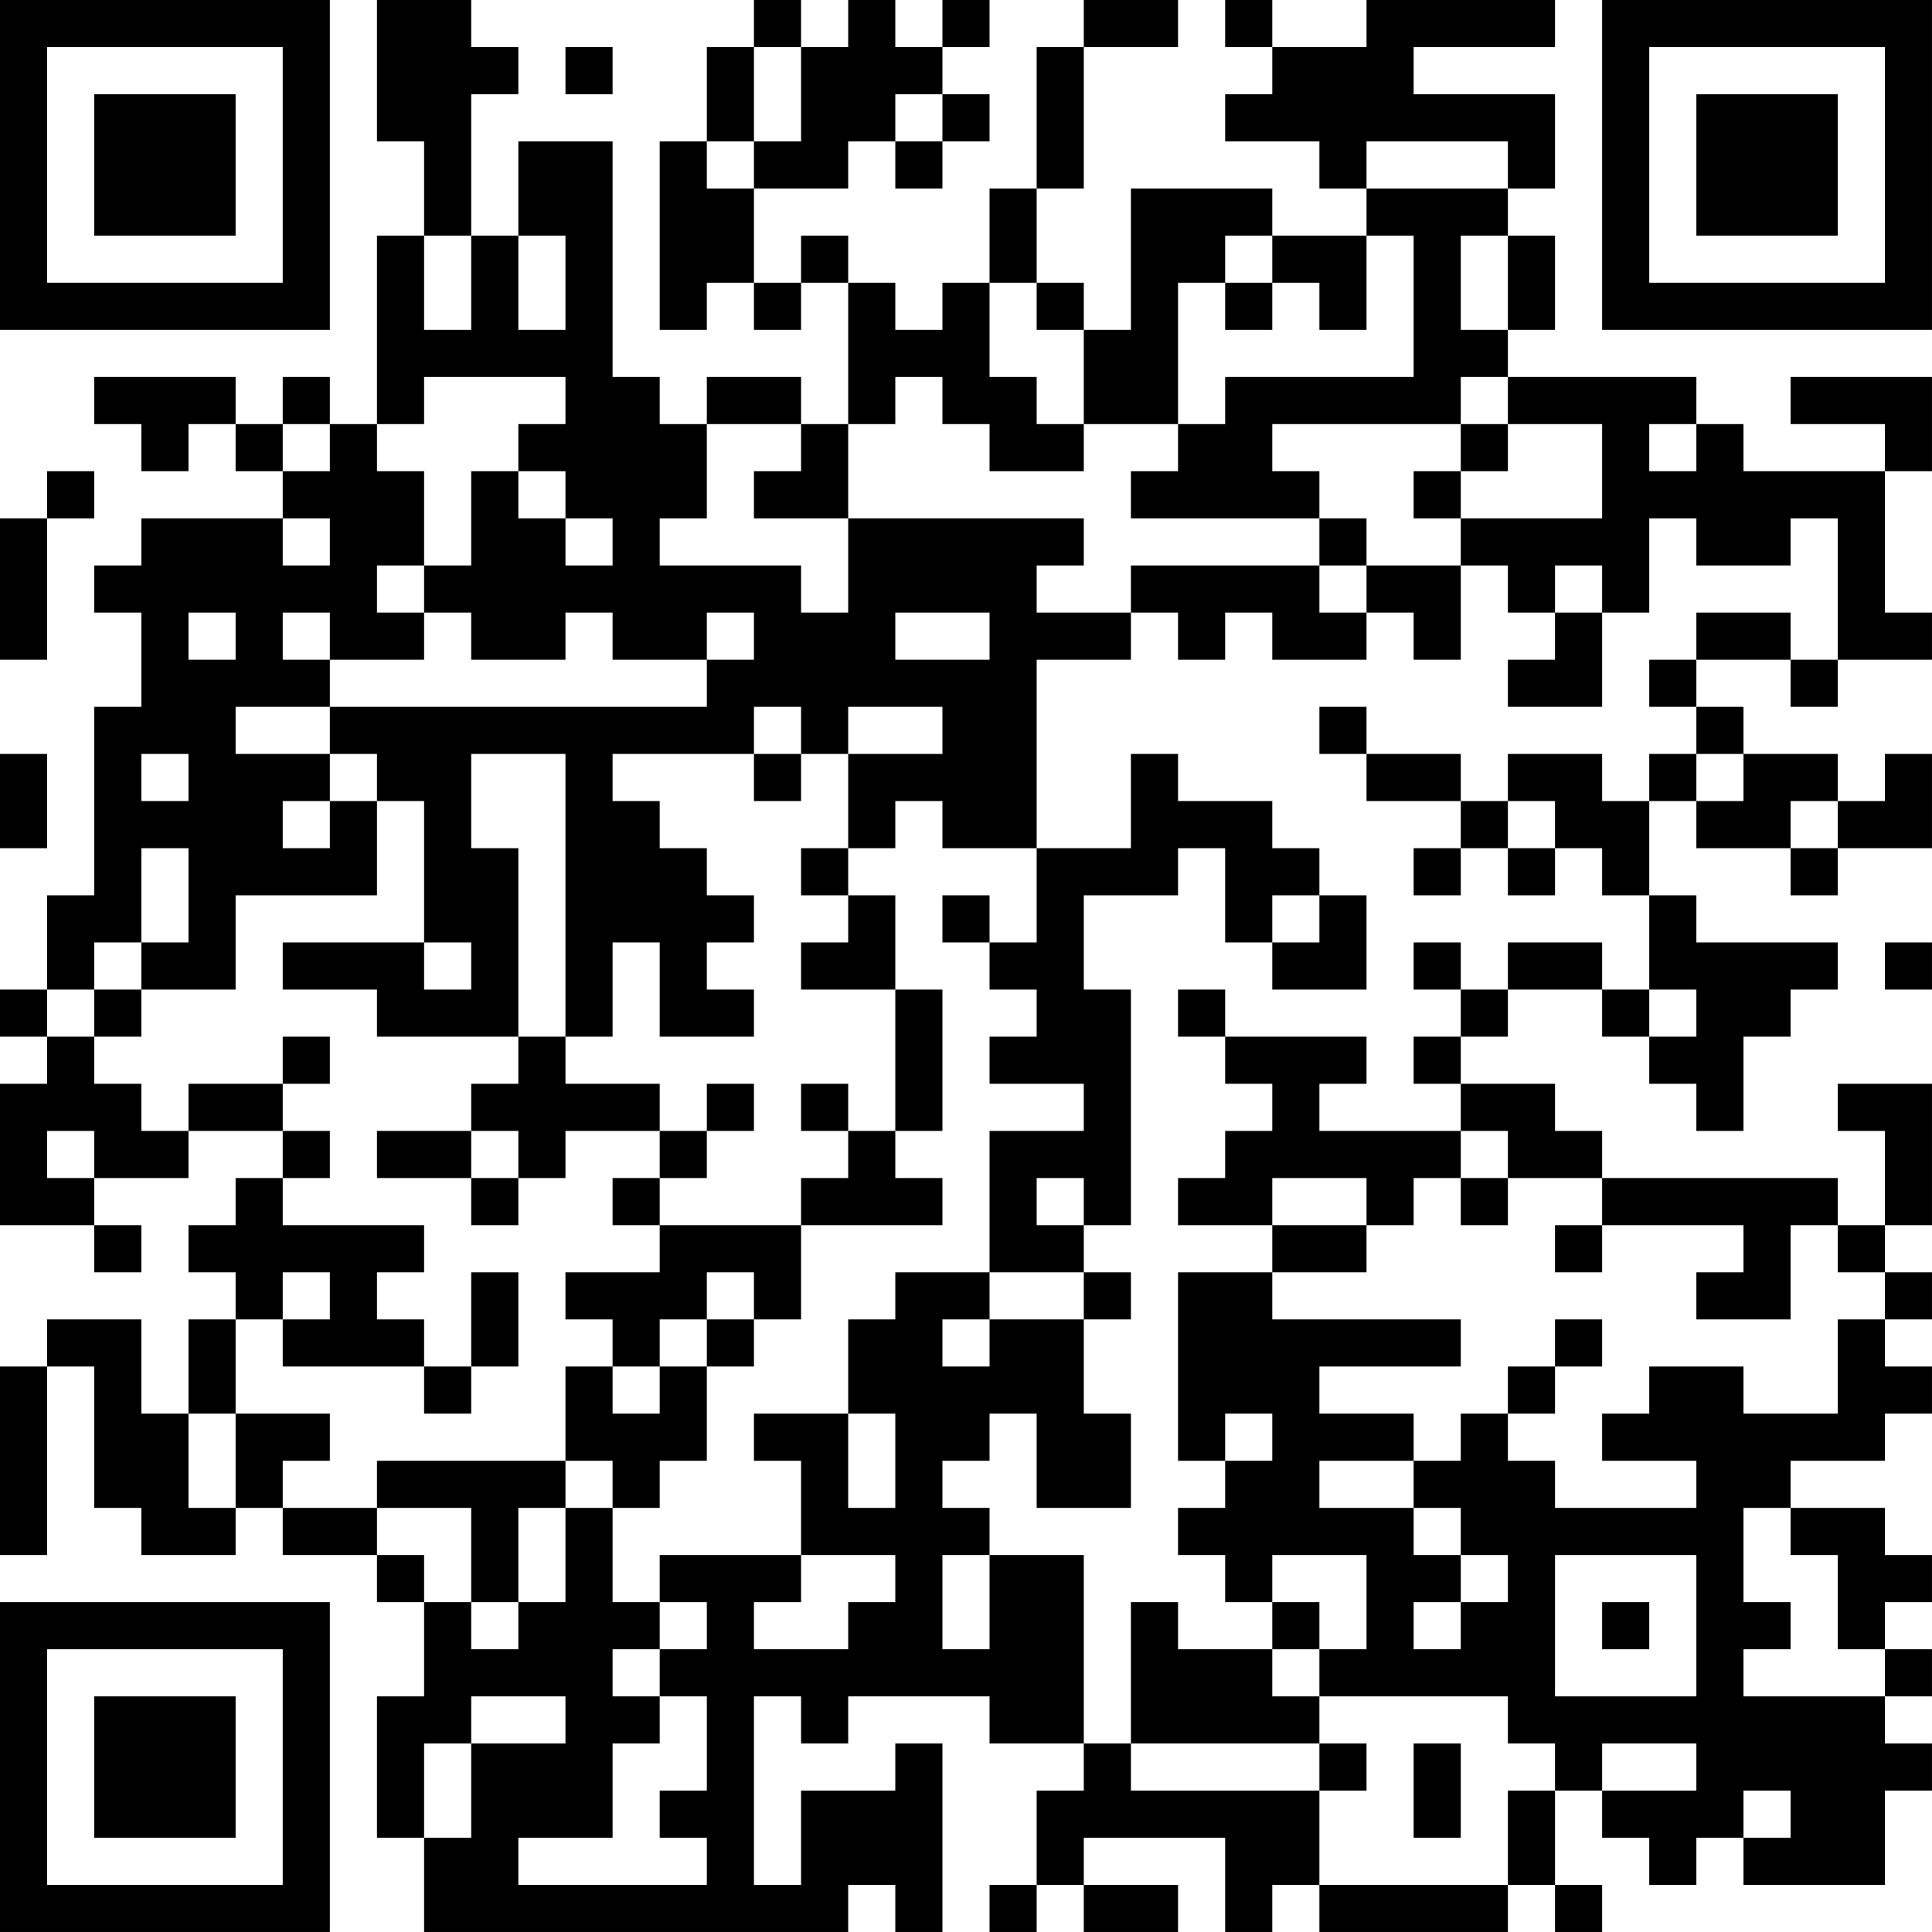 <?xml version="1.0" encoding="UTF-8"?>
<svg xmlns="http://www.w3.org/2000/svg" version="1.1" width="200" height="200" viewBox="0 0 200 200"><rect x="0" y="0" width="200" height="200" fill="#ffffff"/><g transform="scale(4.878)"><g transform="translate(0,0)"><path fill-rule="evenodd" d="M8 0L8 3L9 3L9 5L8 5L8 9L7 9L7 8L6 8L6 9L5 9L5 8L2 8L2 9L3 9L3 10L4 10L4 9L5 9L5 10L6 10L6 11L3 11L3 12L2 12L2 13L3 13L3 15L2 15L2 19L1 19L1 21L0 21L0 22L1 22L1 23L0 23L0 26L2 26L2 27L3 27L3 26L2 26L2 25L4 25L4 24L6 24L6 25L5 25L5 26L4 26L4 27L5 27L5 28L4 28L4 30L3 30L3 28L1 28L1 29L0 29L0 33L1 33L1 29L2 29L2 32L3 32L3 33L5 33L5 32L6 32L6 33L8 33L8 34L9 34L9 36L8 36L8 39L9 39L9 41L18 41L18 40L19 40L19 41L20 41L20 37L19 37L19 38L17 38L17 40L16 40L16 36L17 36L17 37L18 37L18 36L21 36L21 37L23 37L23 38L22 38L22 40L21 40L21 41L22 41L22 40L23 40L23 41L25 41L25 40L23 40L23 39L26 39L26 41L27 41L27 40L28 40L28 41L32 41L32 40L33 40L33 41L34 41L34 40L33 40L33 38L34 38L34 39L35 39L35 40L36 40L36 39L37 39L37 40L40 40L40 38L41 38L41 37L40 37L40 36L41 36L41 35L40 35L40 34L41 34L41 33L40 33L40 32L38 32L38 31L40 31L40 30L41 30L41 29L40 29L40 28L41 28L41 27L40 27L40 26L41 26L41 23L39 23L39 24L40 24L40 26L39 26L39 25L34 25L34 24L33 24L33 23L31 23L31 22L32 22L32 21L34 21L34 22L35 22L35 23L36 23L36 24L37 24L37 22L38 22L38 21L39 21L39 20L36 20L36 19L35 19L35 17L36 17L36 18L38 18L38 19L39 19L39 18L41 18L41 16L40 16L40 17L39 17L39 16L37 16L37 15L36 15L36 14L38 14L38 15L39 15L39 14L41 14L41 13L40 13L40 10L41 10L41 8L38 8L38 9L40 9L40 10L37 10L37 9L36 9L36 8L32 8L32 7L33 7L33 5L32 5L32 4L33 4L33 2L30 2L30 1L33 1L33 0L29 0L29 1L27 1L27 0L26 0L26 1L27 1L27 2L26 2L26 3L28 3L28 4L29 4L29 5L27 5L27 4L24 4L24 7L23 7L23 6L22 6L22 4L23 4L23 1L25 1L25 0L23 0L23 1L22 1L22 4L21 4L21 6L20 6L20 7L19 7L19 6L18 6L18 5L17 5L17 6L16 6L16 4L18 4L18 3L19 3L19 4L20 4L20 3L21 3L21 2L20 2L20 1L21 1L21 0L20 0L20 1L19 1L19 0L18 0L18 1L17 1L17 0L16 0L16 1L15 1L15 3L14 3L14 7L15 7L15 6L16 6L16 7L17 7L17 6L18 6L18 9L17 9L17 8L15 8L15 9L14 9L14 8L13 8L13 3L11 3L11 5L10 5L10 2L11 2L11 1L10 1L10 0ZM12 1L12 2L13 2L13 1ZM16 1L16 3L15 3L15 4L16 4L16 3L17 3L17 1ZM19 2L19 3L20 3L20 2ZM29 3L29 4L32 4L32 3ZM9 5L9 7L10 7L10 5ZM11 5L11 7L12 7L12 5ZM26 5L26 6L25 6L25 9L23 9L23 7L22 7L22 6L21 6L21 8L22 8L22 9L23 9L23 10L21 10L21 9L20 9L20 8L19 8L19 9L18 9L18 11L16 11L16 10L17 10L17 9L15 9L15 11L14 11L14 12L17 12L17 13L18 13L18 11L23 11L23 12L22 12L22 13L24 13L24 14L22 14L22 18L20 18L20 17L19 17L19 18L18 18L18 16L20 16L20 15L18 15L18 16L17 16L17 15L16 15L16 16L13 16L13 17L14 17L14 18L15 18L15 19L16 19L16 20L15 20L15 21L16 21L16 22L14 22L14 20L13 20L13 22L12 22L12 16L10 16L10 18L11 18L11 22L8 22L8 21L6 21L6 20L9 20L9 21L10 21L10 20L9 20L9 17L8 17L8 16L7 16L7 15L15 15L15 14L16 14L16 13L15 13L15 14L13 14L13 13L12 13L12 14L10 14L10 13L9 13L9 12L10 12L10 10L11 10L11 11L12 11L12 12L13 12L13 11L12 11L12 10L11 10L11 9L12 9L12 8L9 8L9 9L8 9L8 10L9 10L9 12L8 12L8 13L9 13L9 14L7 14L7 13L6 13L6 14L7 14L7 15L5 15L5 16L7 16L7 17L6 17L6 18L7 18L7 17L8 17L8 19L5 19L5 21L3 21L3 20L4 20L4 18L3 18L3 20L2 20L2 21L1 21L1 22L2 22L2 23L3 23L3 24L4 24L4 23L6 23L6 24L7 24L7 25L6 25L6 26L9 26L9 27L8 27L8 28L9 28L9 29L6 29L6 28L7 28L7 27L6 27L6 28L5 28L5 30L4 30L4 32L5 32L5 30L7 30L7 31L6 31L6 32L8 32L8 33L9 33L9 34L10 34L10 35L11 35L11 34L12 34L12 32L13 32L13 34L14 34L14 35L13 35L13 36L14 36L14 37L13 37L13 39L11 39L11 40L15 40L15 39L14 39L14 38L15 38L15 36L14 36L14 35L15 35L15 34L14 34L14 33L17 33L17 34L16 34L16 35L18 35L18 34L19 34L19 33L17 33L17 31L16 31L16 30L18 30L18 32L19 32L19 30L18 30L18 28L19 28L19 27L21 27L21 28L20 28L20 29L21 29L21 28L23 28L23 30L24 30L24 32L22 32L22 30L21 30L21 31L20 31L20 32L21 32L21 33L20 33L20 35L21 35L21 33L23 33L23 37L24 37L24 38L28 38L28 40L32 40L32 38L33 38L33 37L32 37L32 36L28 36L28 35L29 35L29 33L27 33L27 34L26 34L26 33L25 33L25 32L26 32L26 31L27 31L27 30L26 30L26 31L25 31L25 27L27 27L27 28L31 28L31 29L28 29L28 30L30 30L30 31L28 31L28 32L30 32L30 33L31 33L31 34L30 34L30 35L31 35L31 34L32 34L32 33L31 33L31 32L30 32L30 31L31 31L31 30L32 30L32 31L33 31L33 32L36 32L36 31L34 31L34 30L35 30L35 29L37 29L37 30L39 30L39 28L40 28L40 27L39 27L39 26L38 26L38 28L36 28L36 27L37 27L37 26L34 26L34 25L32 25L32 24L31 24L31 23L30 23L30 22L31 22L31 21L32 21L32 20L34 20L34 21L35 21L35 22L36 22L36 21L35 21L35 19L34 19L34 18L33 18L33 17L32 17L32 16L34 16L34 17L35 17L35 16L36 16L36 17L37 17L37 16L36 16L36 15L35 15L35 14L36 14L36 13L38 13L38 14L39 14L39 11L38 11L38 12L36 12L36 11L35 11L35 13L34 13L34 12L33 12L33 13L32 13L32 12L31 12L31 11L34 11L34 9L32 9L32 8L31 8L31 9L27 9L27 10L28 10L28 11L24 11L24 10L25 10L25 9L26 9L26 8L30 8L30 5L29 5L29 7L28 7L28 6L27 6L27 5ZM31 5L31 7L32 7L32 5ZM26 6L26 7L27 7L27 6ZM6 9L6 10L7 10L7 9ZM31 9L31 10L30 10L30 11L31 11L31 10L32 10L32 9ZM35 9L35 10L36 10L36 9ZM1 10L1 11L0 11L0 14L1 14L1 11L2 11L2 10ZM6 11L6 12L7 12L7 11ZM28 11L28 12L24 12L24 13L25 13L25 14L26 14L26 13L27 13L27 14L29 14L29 13L30 13L30 14L31 14L31 12L29 12L29 11ZM28 12L28 13L29 13L29 12ZM4 13L4 14L5 14L5 13ZM19 13L19 14L21 14L21 13ZM33 13L33 14L32 14L32 15L34 15L34 13ZM28 15L28 16L29 16L29 17L31 17L31 18L30 18L30 19L31 19L31 18L32 18L32 19L33 19L33 18L32 18L32 17L31 17L31 16L29 16L29 15ZM0 16L0 18L1 18L1 16ZM3 16L3 17L4 17L4 16ZM16 16L16 17L17 17L17 16ZM24 16L24 18L22 18L22 20L21 20L21 19L20 19L20 20L21 20L21 21L22 21L22 22L21 22L21 23L23 23L23 24L21 24L21 27L23 27L23 28L24 28L24 27L23 27L23 26L24 26L24 21L23 21L23 19L25 19L25 18L26 18L26 20L27 20L27 21L29 21L29 19L28 19L28 18L27 18L27 17L25 17L25 16ZM38 17L38 18L39 18L39 17ZM17 18L17 19L18 19L18 20L17 20L17 21L19 21L19 24L18 24L18 23L17 23L17 24L18 24L18 25L17 25L17 26L14 26L14 25L15 25L15 24L16 24L16 23L15 23L15 24L14 24L14 23L12 23L12 22L11 22L11 23L10 23L10 24L8 24L8 25L10 25L10 26L11 26L11 25L12 25L12 24L14 24L14 25L13 25L13 26L14 26L14 27L12 27L12 28L13 28L13 29L12 29L12 31L8 31L8 32L10 32L10 34L11 34L11 32L12 32L12 31L13 31L13 32L14 32L14 31L15 31L15 29L16 29L16 28L17 28L17 26L20 26L20 25L19 25L19 24L20 24L20 21L19 21L19 19L18 19L18 18ZM27 19L27 20L28 20L28 19ZM30 20L30 21L31 21L31 20ZM40 20L40 21L41 21L41 20ZM2 21L2 22L3 22L3 21ZM25 21L25 22L26 22L26 23L27 23L27 24L26 24L26 25L25 25L25 26L27 26L27 27L29 27L29 26L30 26L30 25L31 25L31 26L32 26L32 25L31 25L31 24L28 24L28 23L29 23L29 22L26 22L26 21ZM6 22L6 23L7 23L7 22ZM1 24L1 25L2 25L2 24ZM10 24L10 25L11 25L11 24ZM22 25L22 26L23 26L23 25ZM27 25L27 26L29 26L29 25ZM33 26L33 27L34 27L34 26ZM10 27L10 29L9 29L9 30L10 30L10 29L11 29L11 27ZM15 27L15 28L14 28L14 29L13 29L13 30L14 30L14 29L15 29L15 28L16 28L16 27ZM33 28L33 29L32 29L32 30L33 30L33 29L34 29L34 28ZM37 32L37 34L38 34L38 35L37 35L37 36L40 36L40 35L39 35L39 33L38 33L38 32ZM33 33L33 36L36 36L36 33ZM24 34L24 37L28 37L28 38L29 38L29 37L28 37L28 36L27 36L27 35L28 35L28 34L27 34L27 35L25 35L25 34ZM34 34L34 35L35 35L35 34ZM10 36L10 37L9 37L9 39L10 39L10 37L12 37L12 36ZM30 37L30 39L31 39L31 37ZM34 37L34 38L36 38L36 37ZM37 38L37 39L38 39L38 38ZM0 0L0 7L7 7L7 0ZM1 1L1 6L6 6L6 1ZM2 2L2 5L5 5L5 2ZM34 0L34 7L41 7L41 0ZM35 1L35 6L40 6L40 1ZM36 2L36 5L39 5L39 2ZM0 34L0 41L7 41L7 34ZM1 35L1 40L6 40L6 35ZM2 36L2 39L5 39L5 36Z" fill="#000000"/></g></g></svg>
